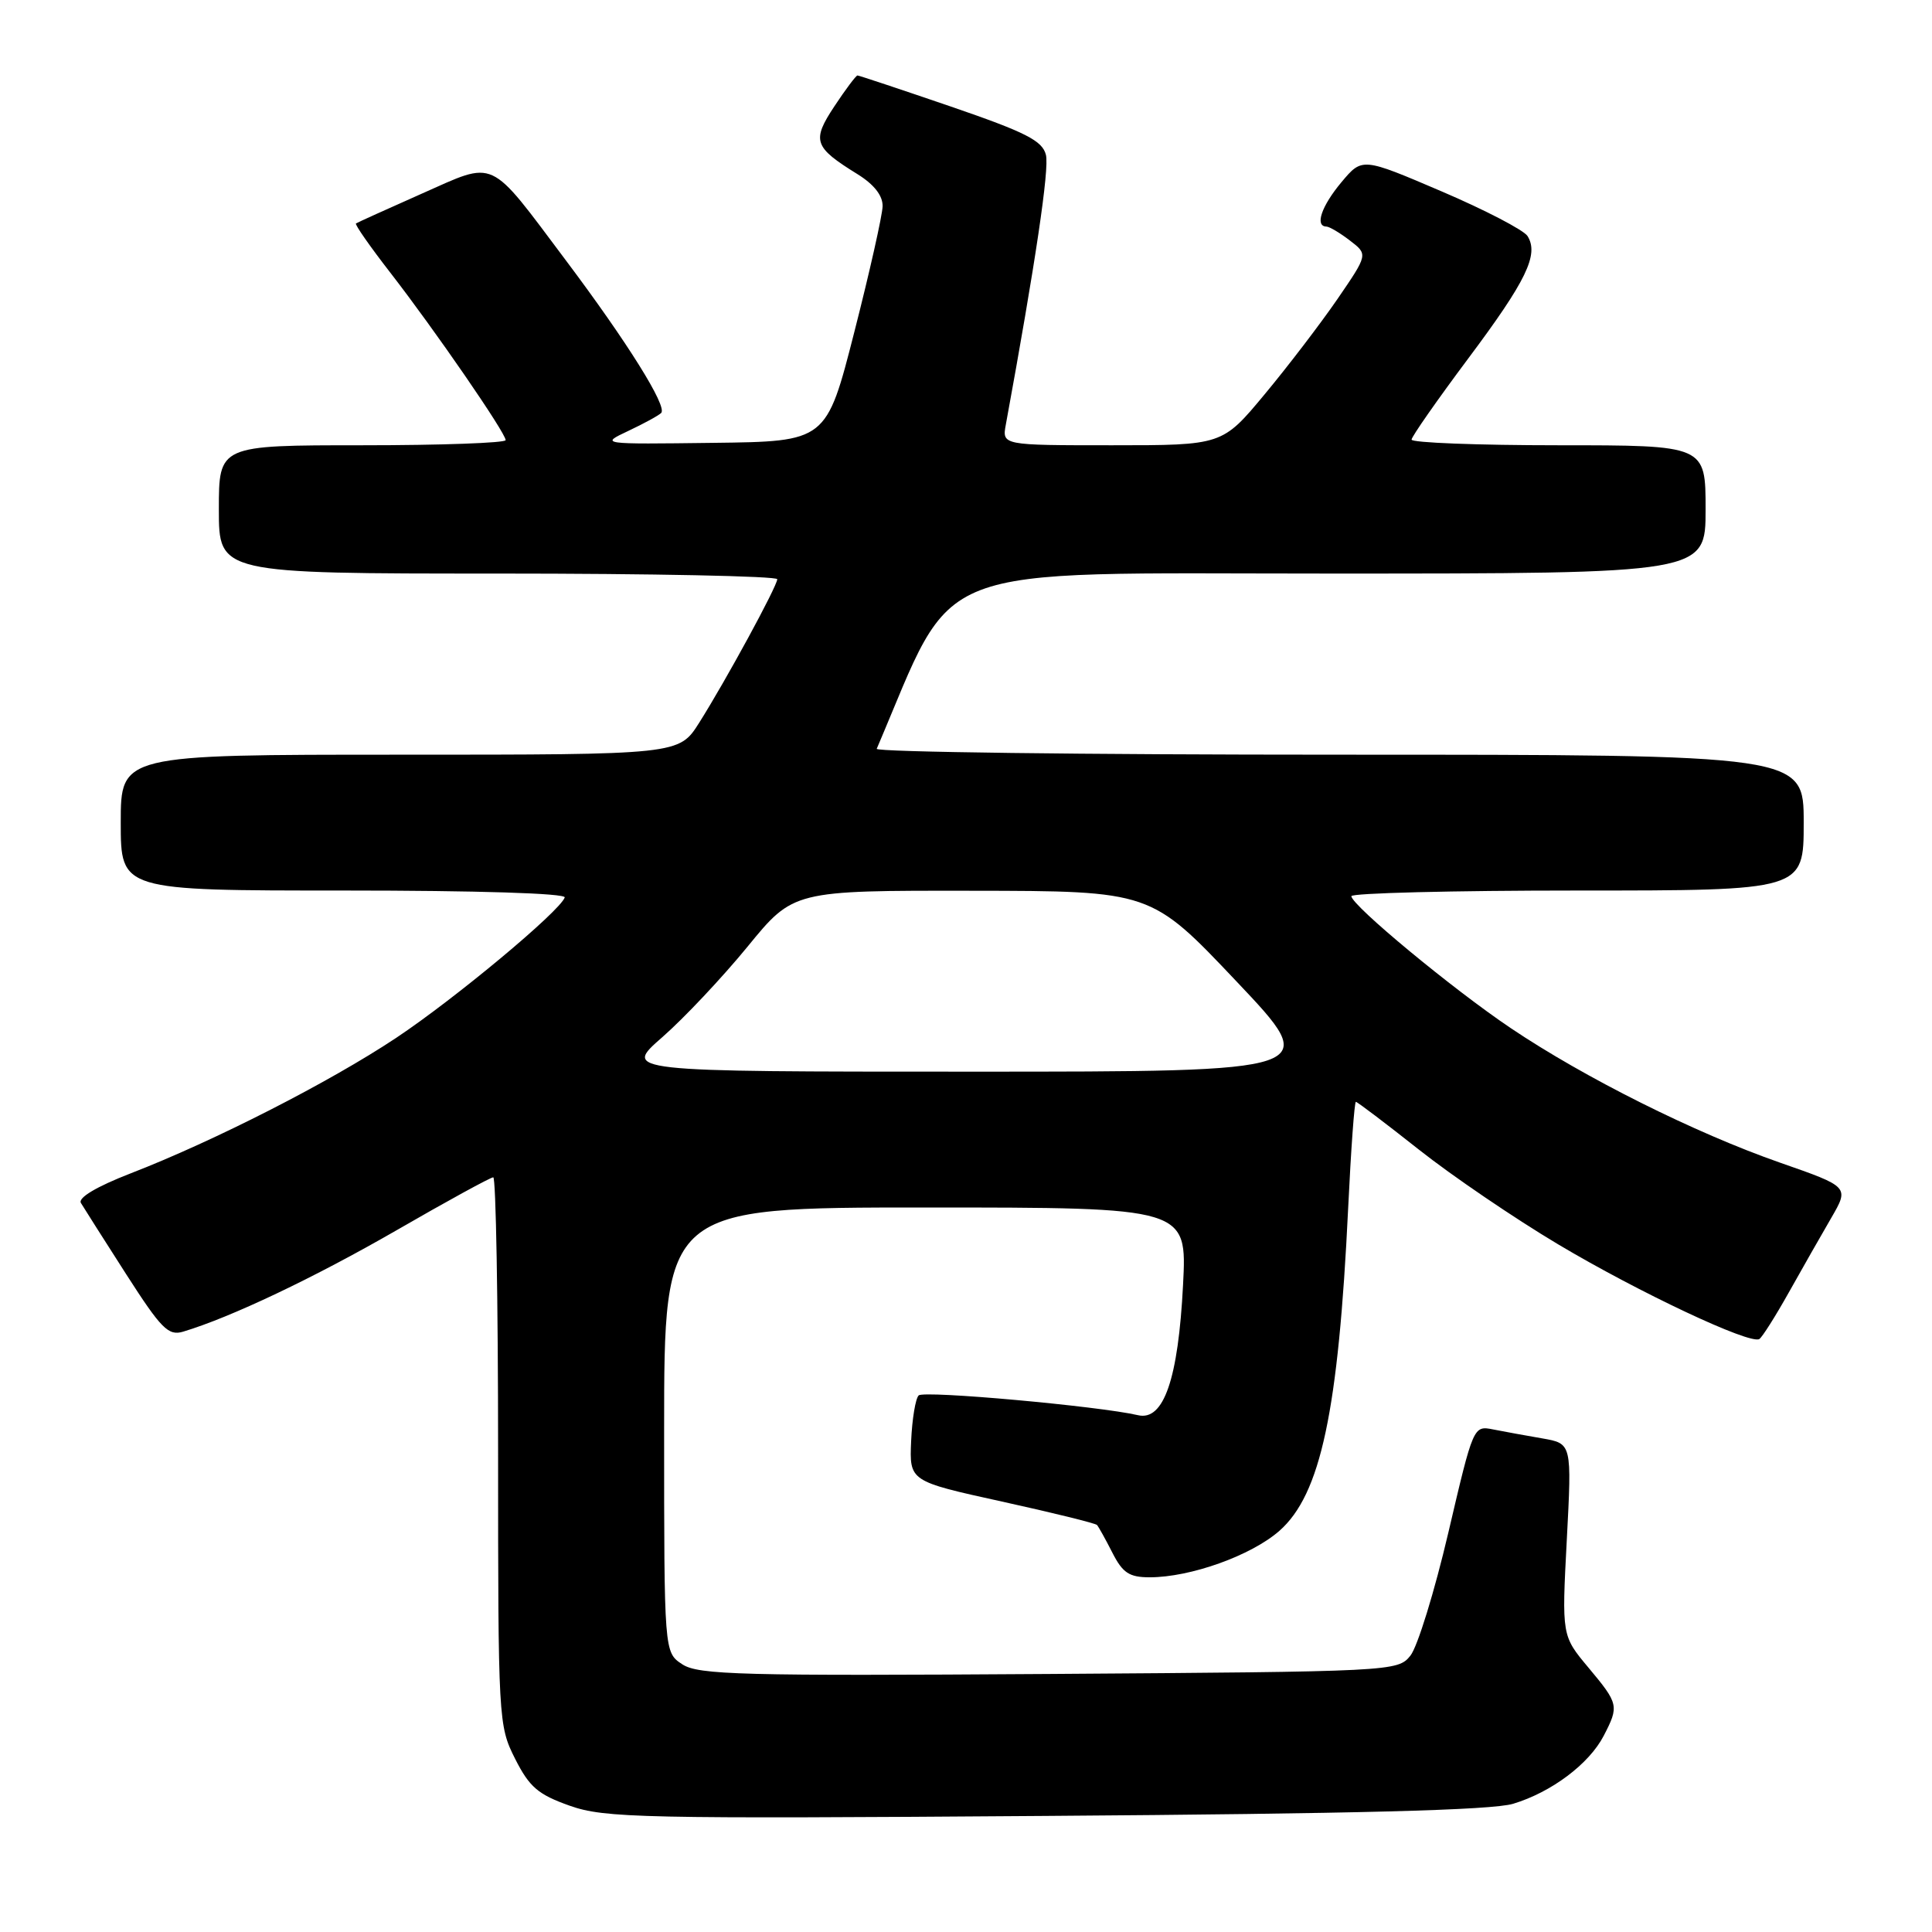 <?xml version="1.0" encoding="UTF-8" standalone="no"?>
<!DOCTYPE svg PUBLIC "-//W3C//DTD SVG 1.1//EN" "http://www.w3.org/Graphics/SVG/1.1/DTD/svg11.dtd" >
<svg xmlns="http://www.w3.org/2000/svg" xmlns:xlink="http://www.w3.org/1999/xlink" version="1.1" viewBox="0 0 256 256">
 <g >
 <path fill="currentColor"
d=" M 200.50 239.01 C 205.57 237.48 210.57 233.73 212.50 230.00 C 214.55 226.04 214.49 225.77 210.47 220.96 C 206.94 216.74 206.94 216.74 207.61 204.01 C 208.28 191.28 208.28 191.28 204.39 190.60 C 202.25 190.23 199.31 189.70 197.86 189.41 C 195.23 188.89 195.23 188.91 191.91 203.09 C 190.08 210.90 187.82 218.23 186.88 219.39 C 185.20 221.47 184.57 221.50 139.00 221.81 C 98.27 222.08 92.53 221.93 90.41 220.53 C 88.00 218.95 88.00 218.95 88.00 189.48 C 88.00 160.00 88.00 160.00 122.64 160.00 C 157.29 160.00 157.29 160.00 156.76 170.25 C 156.12 182.74 154.20 188.32 150.79 187.52 C 145.64 186.32 122.44 184.22 121.73 184.90 C 121.31 185.30 120.86 188.03 120.73 190.95 C 120.50 196.27 120.50 196.27 132.74 198.96 C 139.47 200.44 145.15 201.84 145.36 202.07 C 145.57 202.31 146.49 203.96 147.40 205.75 C 148.76 208.42 149.63 209.00 152.34 209.00 C 157.75 209.00 165.79 206.12 169.52 202.85 C 175.00 198.03 177.35 187.02 178.64 160.05 C 179.01 152.32 179.47 146.00 179.66 146.00 C 179.85 146.00 183.61 148.85 188.01 152.33 C 192.42 155.82 200.72 161.46 206.46 164.88 C 217.17 171.26 231.89 178.19 233.12 177.43 C 233.50 177.19 235.26 174.41 237.03 171.25 C 238.80 168.09 241.33 163.65 242.65 161.38 C 245.04 157.26 245.04 157.26 235.84 154.05 C 224.59 150.12 209.96 142.81 200.18 136.23 C 192.48 131.05 179.17 120.03 179.06 118.75 C 179.03 118.34 192.50 118.00 209.00 118.00 C 239.00 118.00 239.00 118.00 239.00 109.00 C 239.00 100.00 239.00 100.00 177.42 100.00 C 143.55 100.00 115.98 99.65 116.17 99.22 C 126.88 74.13 122.05 76.00 176.18 76.00 C 226.00 76.00 226.00 76.00 226.00 67.50 C 226.00 59.00 226.00 59.00 206.50 59.00 C 195.78 59.00 187.02 58.66 187.04 58.25 C 187.06 57.84 190.44 53.00 194.55 47.50 C 202.27 37.18 203.94 33.72 202.40 31.27 C 201.90 30.49 196.78 27.82 191.00 25.35 C 180.50 20.86 180.50 20.86 177.75 24.14 C 175.10 27.31 174.19 29.98 175.75 30.02 C 176.16 30.03 177.57 30.87 178.88 31.88 C 181.27 33.71 181.27 33.71 177.23 39.61 C 175.00 42.85 170.66 48.54 167.57 52.25 C 161.96 59.00 161.96 59.00 147.36 59.00 C 132.77 59.00 132.77 59.00 133.28 56.25 C 137.21 34.81 139.06 22.37 138.59 20.52 C 138.12 18.64 135.93 17.53 126.00 14.12 C 119.39 11.86 113.82 10.00 113.62 10.00 C 113.43 10.00 112.05 11.83 110.57 14.07 C 107.54 18.65 107.82 19.49 113.61 23.07 C 115.82 24.44 116.98 25.92 116.95 27.33 C 116.92 28.52 115.24 36.02 113.20 44.00 C 109.50 58.50 109.50 58.50 94.50 58.68 C 79.50 58.87 79.50 58.87 83.25 57.10 C 85.31 56.13 87.27 55.06 87.61 54.72 C 88.46 53.88 83.14 45.37 74.98 34.50 C 64.63 20.71 65.83 21.26 55.89 25.66 C 51.28 27.71 47.35 29.48 47.17 29.61 C 46.98 29.73 49.04 32.68 51.75 36.17 C 57.62 43.74 67.00 57.36 67.00 58.32 C 67.00 58.69 58.45 59.00 48.00 59.00 C 29.00 59.00 29.00 59.00 29.00 67.50 C 29.00 76.00 29.00 76.00 66.00 76.00 C 86.35 76.00 102.99 76.34 102.99 76.75 C 102.97 77.69 96.21 90.12 92.65 95.76 C 89.97 100.00 89.97 100.00 52.99 100.00 C 16.00 100.00 16.00 100.00 16.00 109.00 C 16.00 118.00 16.00 118.00 45.58 118.00 C 63.25 118.00 75.03 118.37 74.83 118.92 C 74.16 120.78 60.28 132.34 52.50 137.52 C 43.67 143.39 28.41 151.18 17.28 155.49 C 12.80 157.23 10.31 158.71 10.72 159.40 C 11.08 160.00 13.77 164.24 16.70 168.81 C 21.37 176.09 22.31 177.04 24.27 176.45 C 30.58 174.56 41.60 169.32 52.52 163.03 C 59.22 159.16 65.00 156.00 65.36 156.00 C 65.71 156.00 66.00 172.33 66.00 192.29 C 66.00 227.93 66.04 228.66 68.25 233.04 C 70.15 236.80 71.29 237.78 75.50 239.27 C 80.12 240.90 84.93 241.01 138.50 240.62 C 179.72 240.33 197.66 239.86 200.50 239.01 Z  M 87.76 137.43 C 90.64 134.91 95.72 129.51 99.06 125.43 C 105.13 118.00 105.13 118.00 128.81 118.03 C 152.50 118.06 152.50 118.06 163.83 130.03 C 175.17 142.00 175.17 142.00 128.85 142.00 C 82.53 142.00 82.53 142.00 87.76 137.43 Z "/>
</g>
</svg>